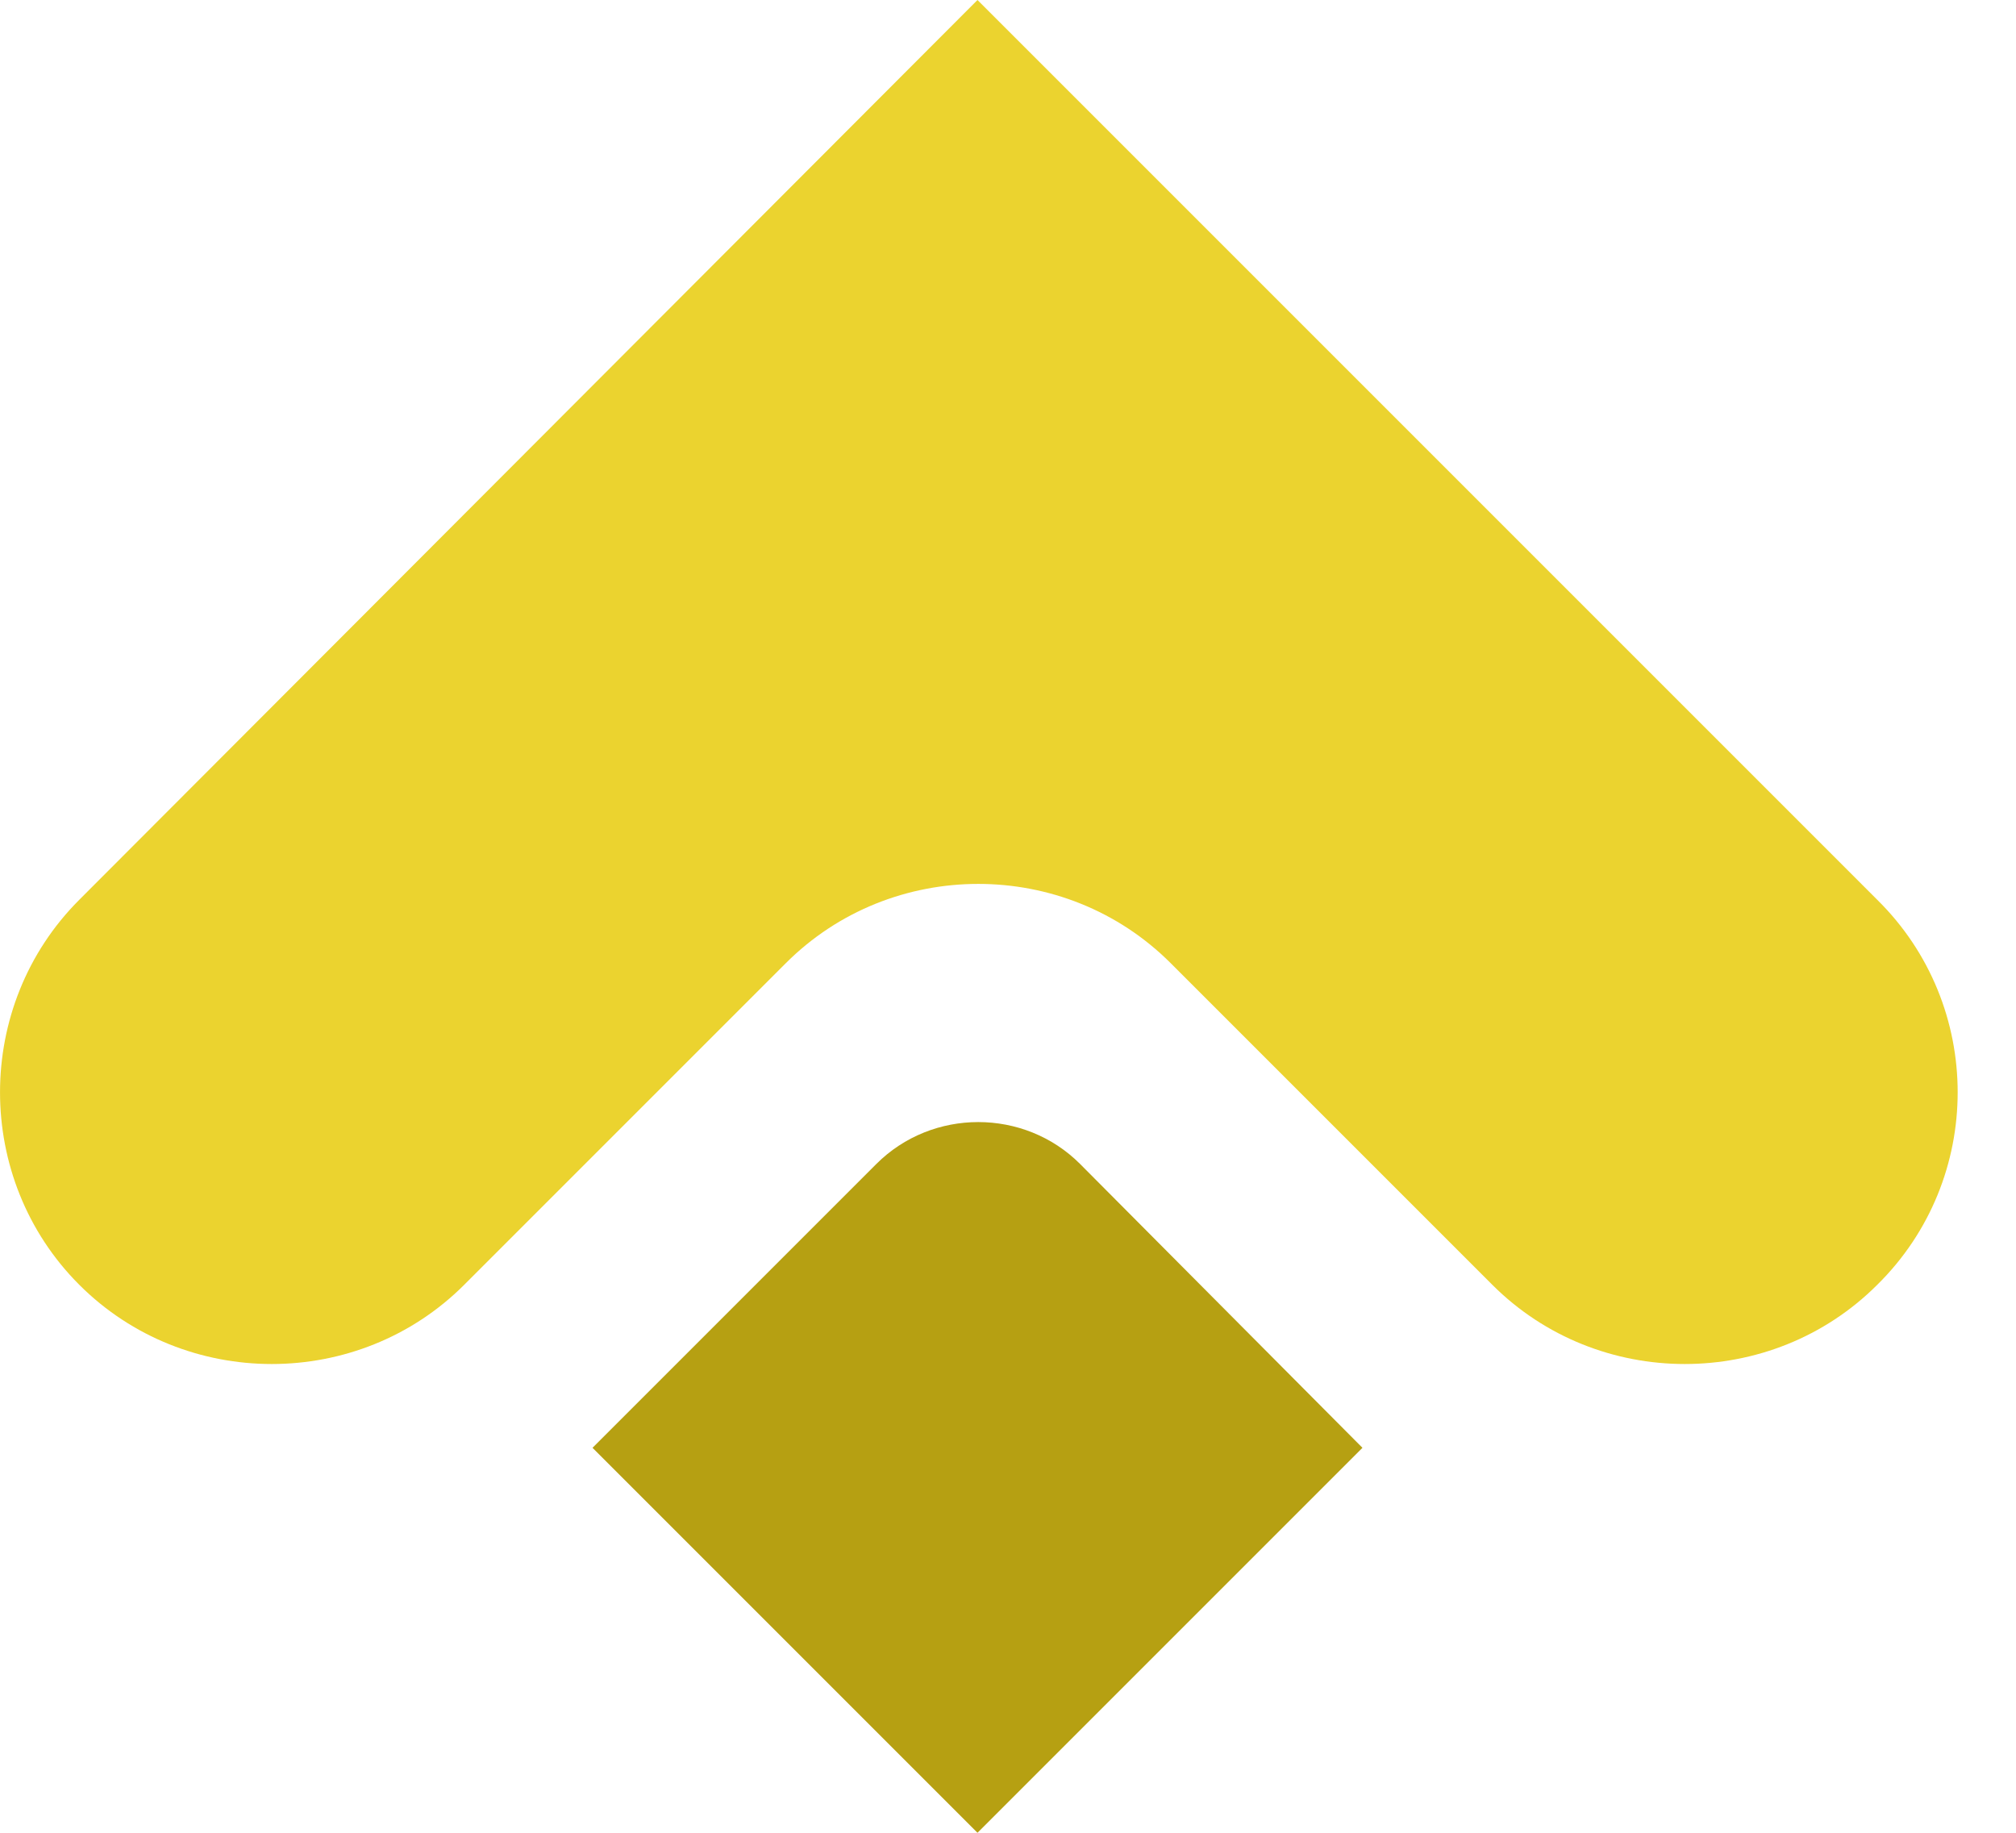 <svg width="22" height="20" viewBox="0 0 22 20" fill="none" xmlns="http://www.w3.org/2000/svg">
<path d="M20.486 9.819L10.667 0L0.865 9.819C-0.288 10.972 -0.288 12.867 0.865 14.02C2.018 15.173 3.913 15.173 5.066 14.02L8.575 10.511C9.728 9.357 11.623 9.357 12.776 10.511L16.285 14.02C17.438 15.173 19.333 15.173 20.486 14.02C21.656 12.867 21.656 10.972 20.486 9.819Z" fill="#EBD32F"/>
<path d="M9.563 12.702L6.466 15.799L10.667 20L14.868 15.799L11.787 12.702C11.178 12.092 10.173 12.092 9.563 12.702Z" fill="#B6A012"/>
</svg>
